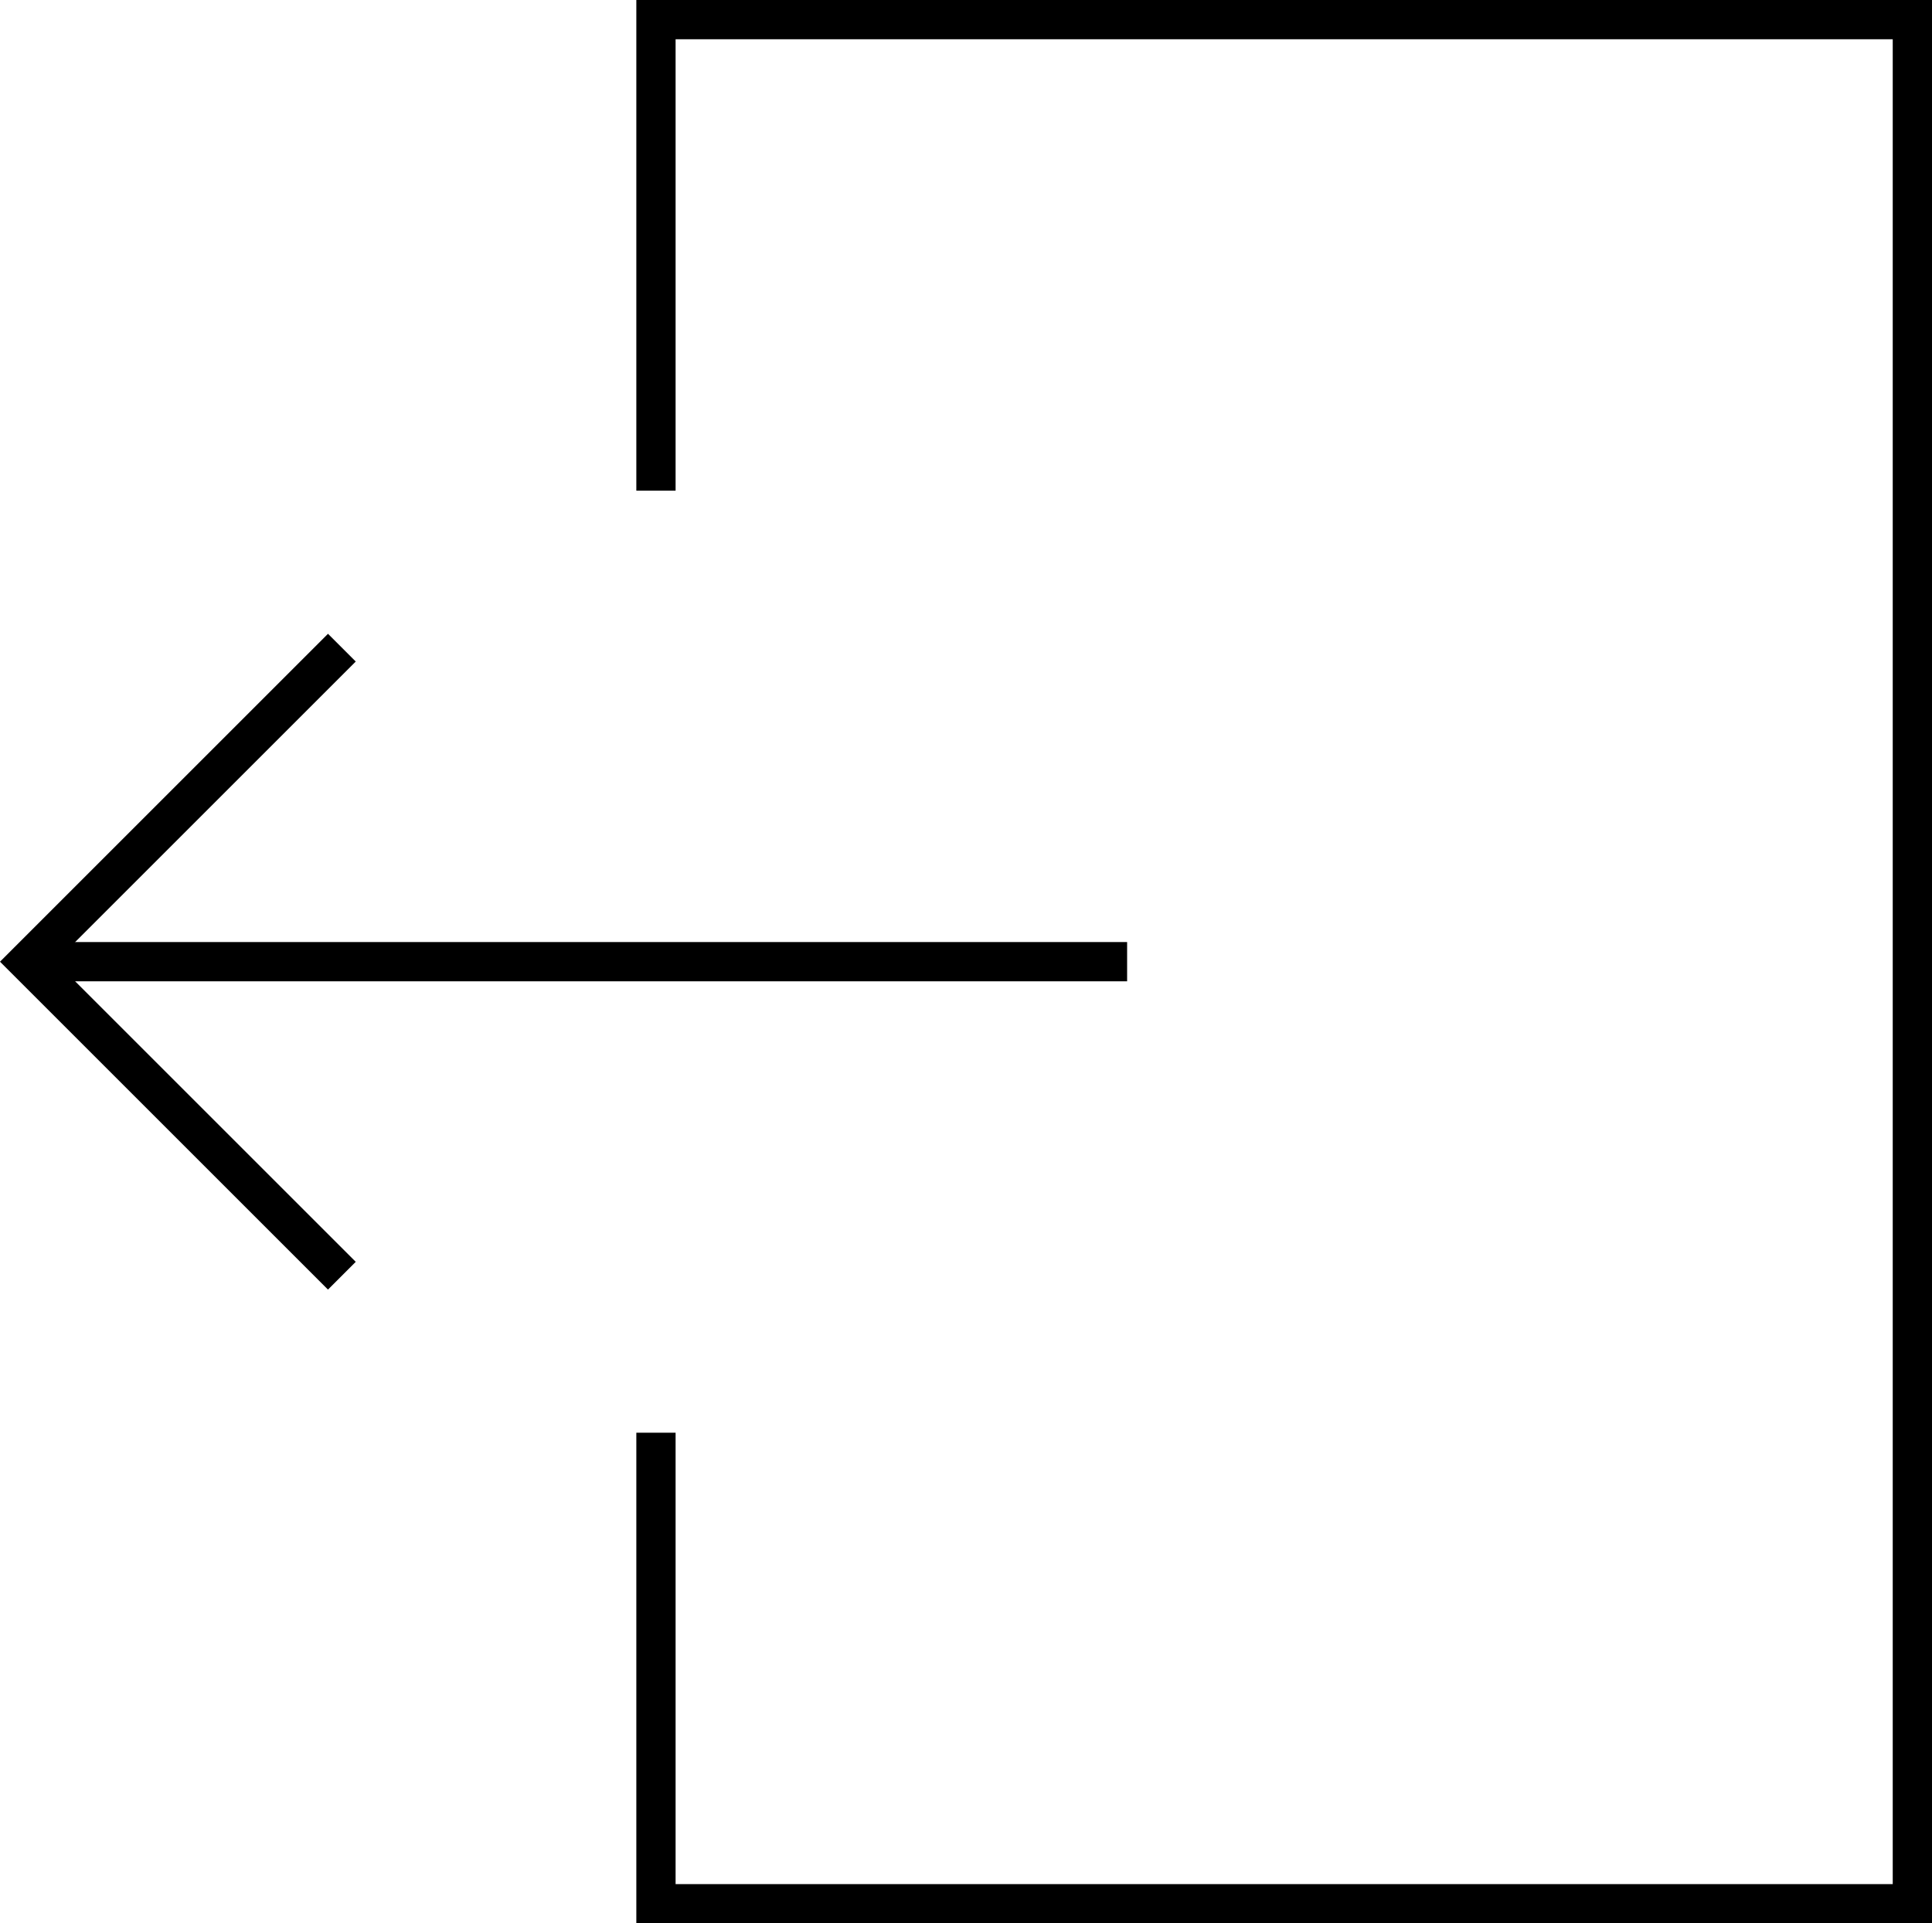<?xml version="1.0" encoding="UTF-8" standalone="no"?>
<!-- Uploaded to: SVG Repo, www.svgrepo.com, Generator: SVG Repo Mixer Tools -->

<svg
   width="615.089"
   height="612.5"
   viewBox="0 0 49.207 49"
   fill="none"
   stroke="#000000"
   version="1.1"
   id="svg1076"
   xmlns="http://www.w3.org/2000/svg"
   xmlns:svg="http://www.w3.org/2000/svg">
  <defs
     id="defs1080" />
  <polyline
     points="40 44 40 56 8 56 8 8 40 8 40 20"
     id="polyline1070"
     transform="matrix(-1,0,0,1,56.707,-7.5)" />
  <polyline
     points="48 40 56 32 48 24"
     id="polyline1072"
     transform="matrix(-1,0,0,1,56.707,-7.5)" />
  <line
     x1="28.707"
     y1="24.5"
     x2="0.707"
     y2="24.5"
     id="line1074" />
</svg>

